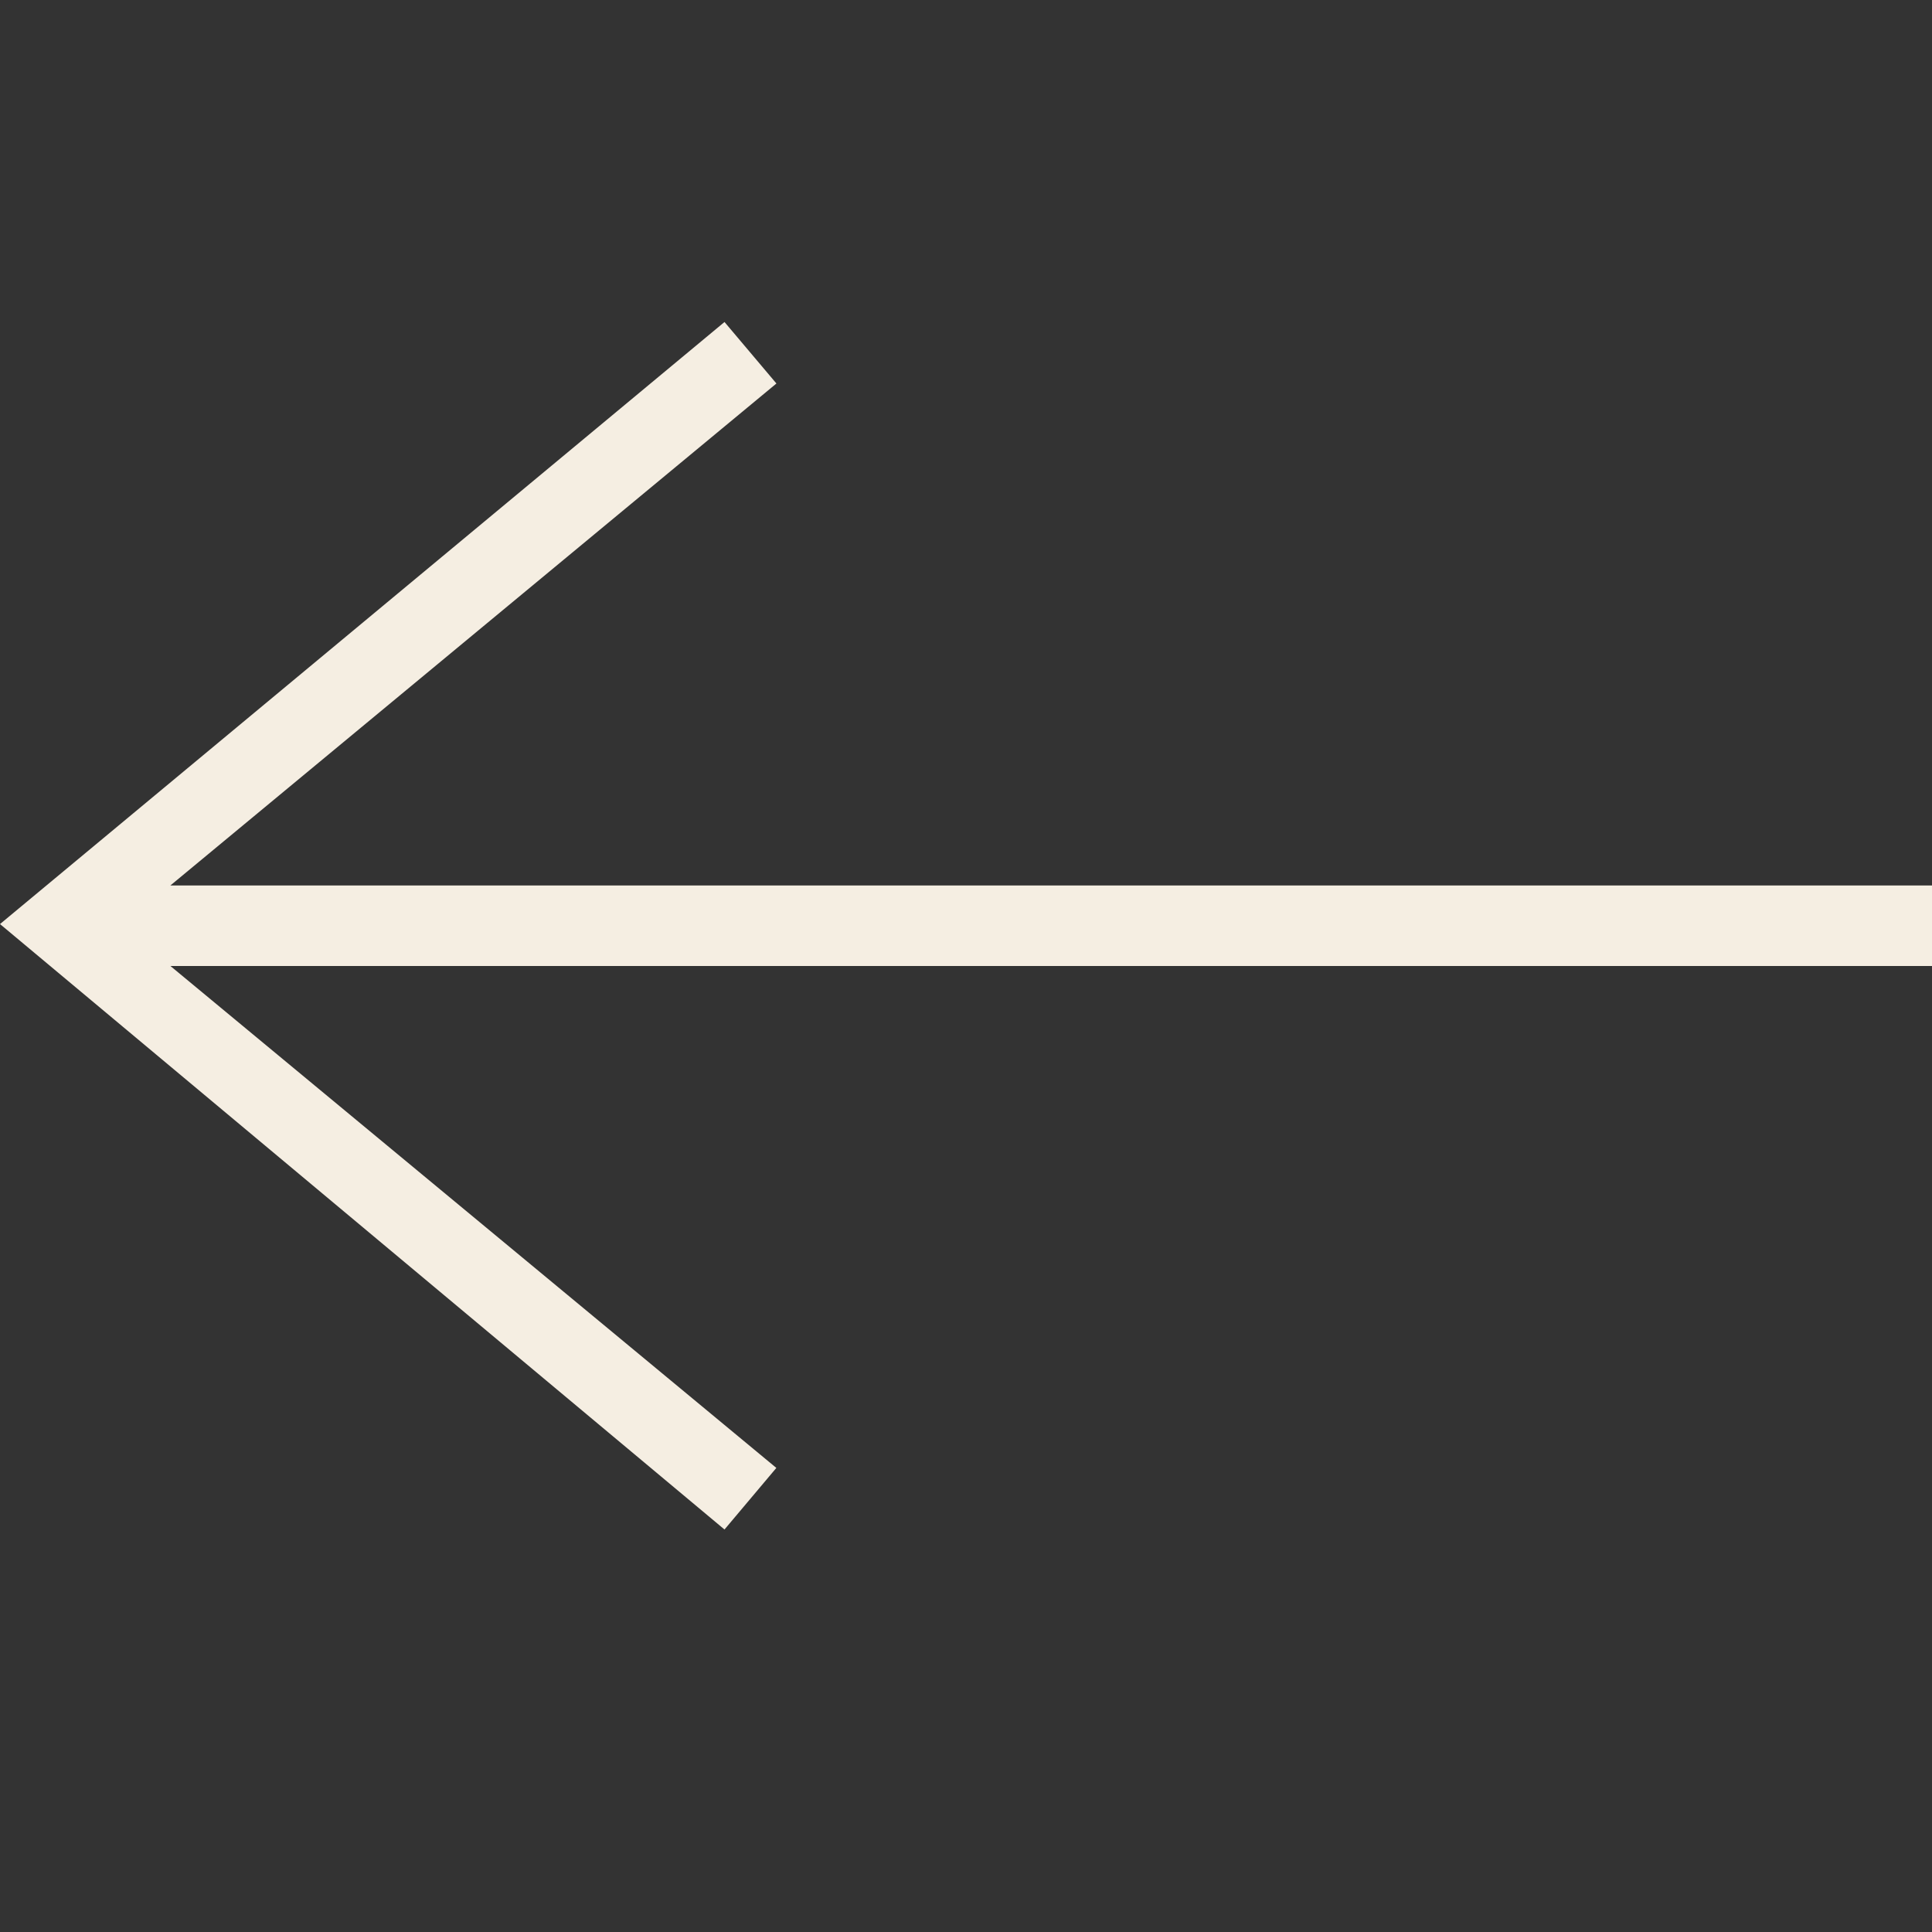 <svg width="24" height="24" xmlns="http://www.w3.org/2000/svg" fill="#f5eee2" fill-rule="evenodd" clip-rule="evenodd"><rect width="100%" height="100%" fill="#333333" stroke="none"/><path d="M2.117 12l7.527 6.235-.644.765-9-7.521 9-7.479.645.764-7.529 6.236h21.884v1h-21.883z"/></svg>